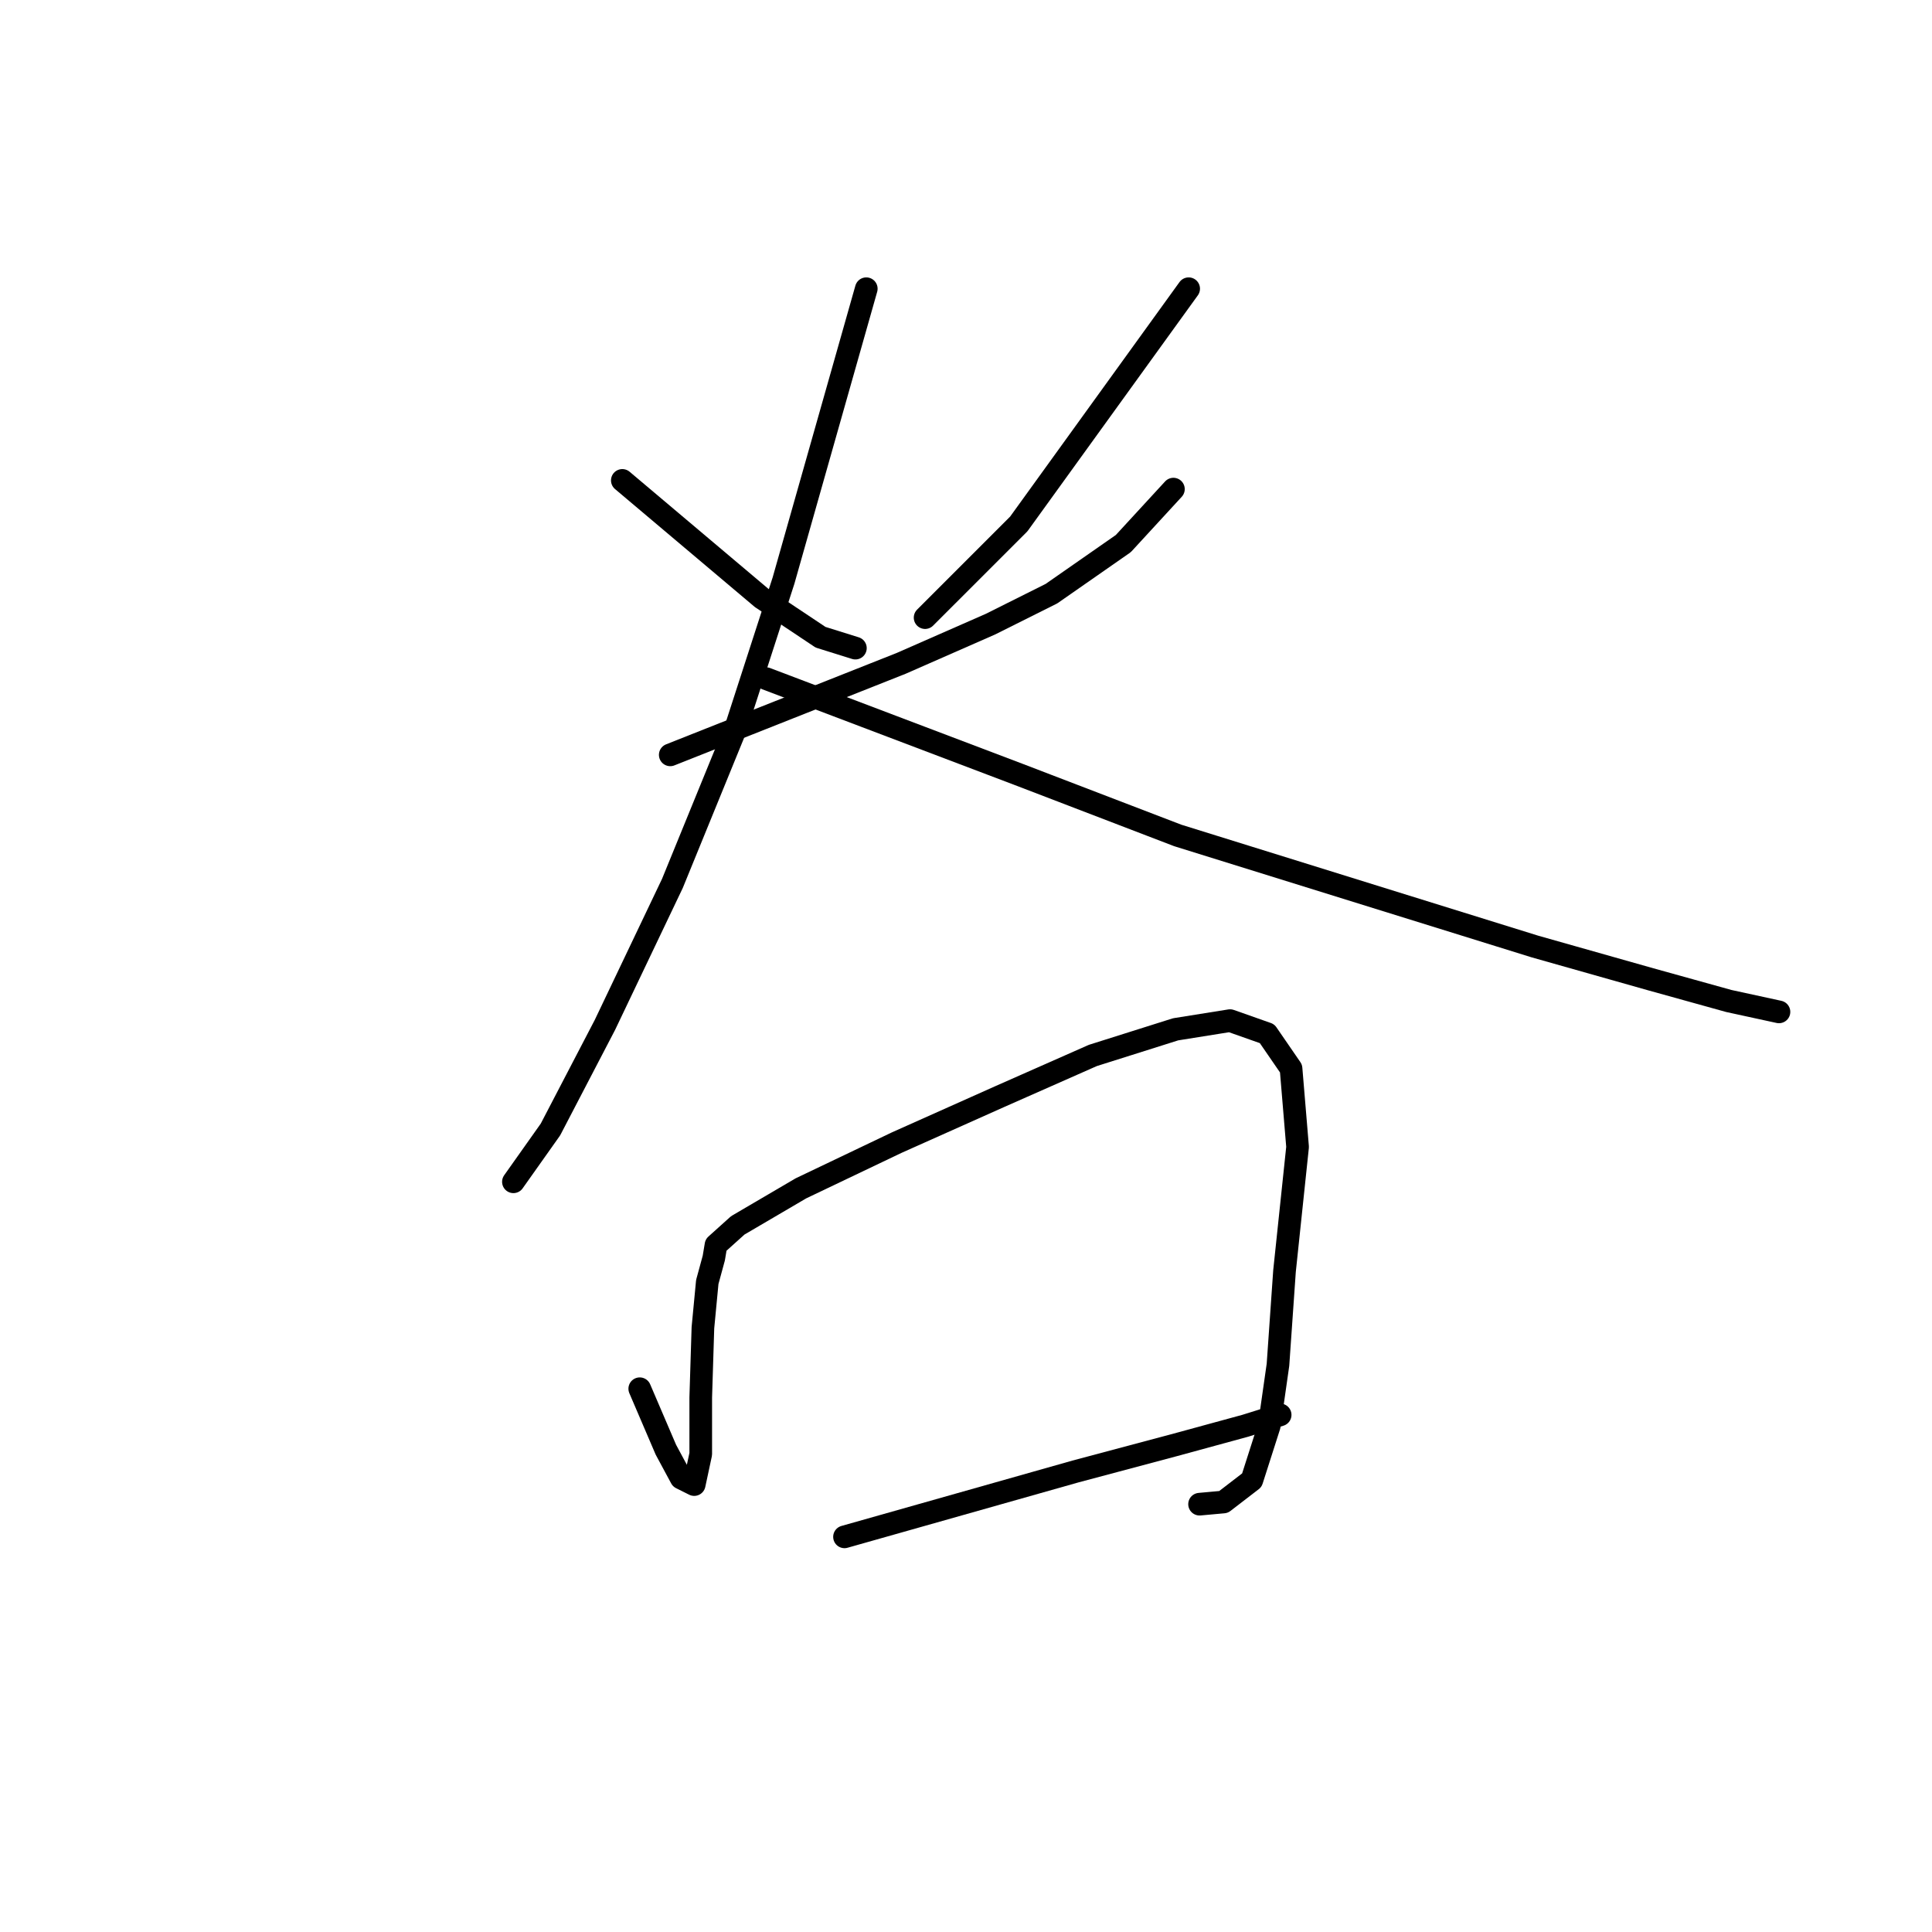 <?xml version="1.0" standalone="no"?>
    <svg width="256" height="256" xmlns="http://www.w3.org/2000/svg" version="1.1">
    <polyline stroke="black" stroke-width="3" stroke-linecap="round" fill="transparent" stroke-linejoin="round" points="82.461 63.656 91.697 71.449 100.933 79.242 108.726 84.437 113.344 85.88 113.344 85.88 " />
        <polyline stroke="black" stroke-width="3" stroke-linecap="round" fill="transparent" stroke-linejoin="round" points="157.505 38.256 146.248 53.842 134.992 69.428 122.58 81.839 122.58 81.839 " />
        <polyline stroke="black" stroke-width="3" stroke-linecap="round" fill="transparent" stroke-linejoin="round" points="88.811 100.023 104.108 93.962 119.406 87.901 131.239 82.705 139.321 78.664 148.846 72.026 155.484 64.81 155.484 64.81 " />
        <polyline stroke="black" stroke-width="3" stroke-linecap="round" fill="transparent" stroke-linejoin="round" points="114.787 38.256 109.303 57.595 103.82 76.933 97.47 96.559 89.099 117.052 80.152 135.813 72.936 149.667 68.03 156.594 68.03 156.594 " />
        <polyline stroke="black" stroke-width="3" stroke-linecap="round" fill="transparent" stroke-linejoin="round" points="101.511 89.921 118.251 96.271 134.992 102.621 156.061 110.702 182.038 118.784 203.397 125.422 218.694 129.752 229.085 132.638 235.723 134.081 235.723 134.081 " />
        <polyline stroke="black" stroke-width="3" stroke-linecap="round" fill="transparent" stroke-linejoin="round" points="84.77 184.014 86.502 188.055 88.234 192.096 90.254 195.848 91.986 196.714 92.852 192.673 92.852 185.169 93.14 175.933 93.718 169.871 94.583 166.696 94.872 164.965 97.758 162.367 106.129 157.46 118.828 151.399 132.394 145.338 144.805 139.854 155.773 136.39 162.989 135.236 167.895 136.968 171.07 141.586 171.936 151.976 170.204 168.428 169.338 180.839 168.184 188.921 165.875 196.137 162.123 199.023 158.948 199.312 158.948 199.312 " />
        <polyline stroke="black" stroke-width="3" stroke-linecap="round" fill="transparent" stroke-linejoin="round" points="111.901 203.641 127.199 199.312 142.496 194.982 155.484 191.519 165.009 188.921 169.627 187.478 169.627 187.478 " />
        </svg>